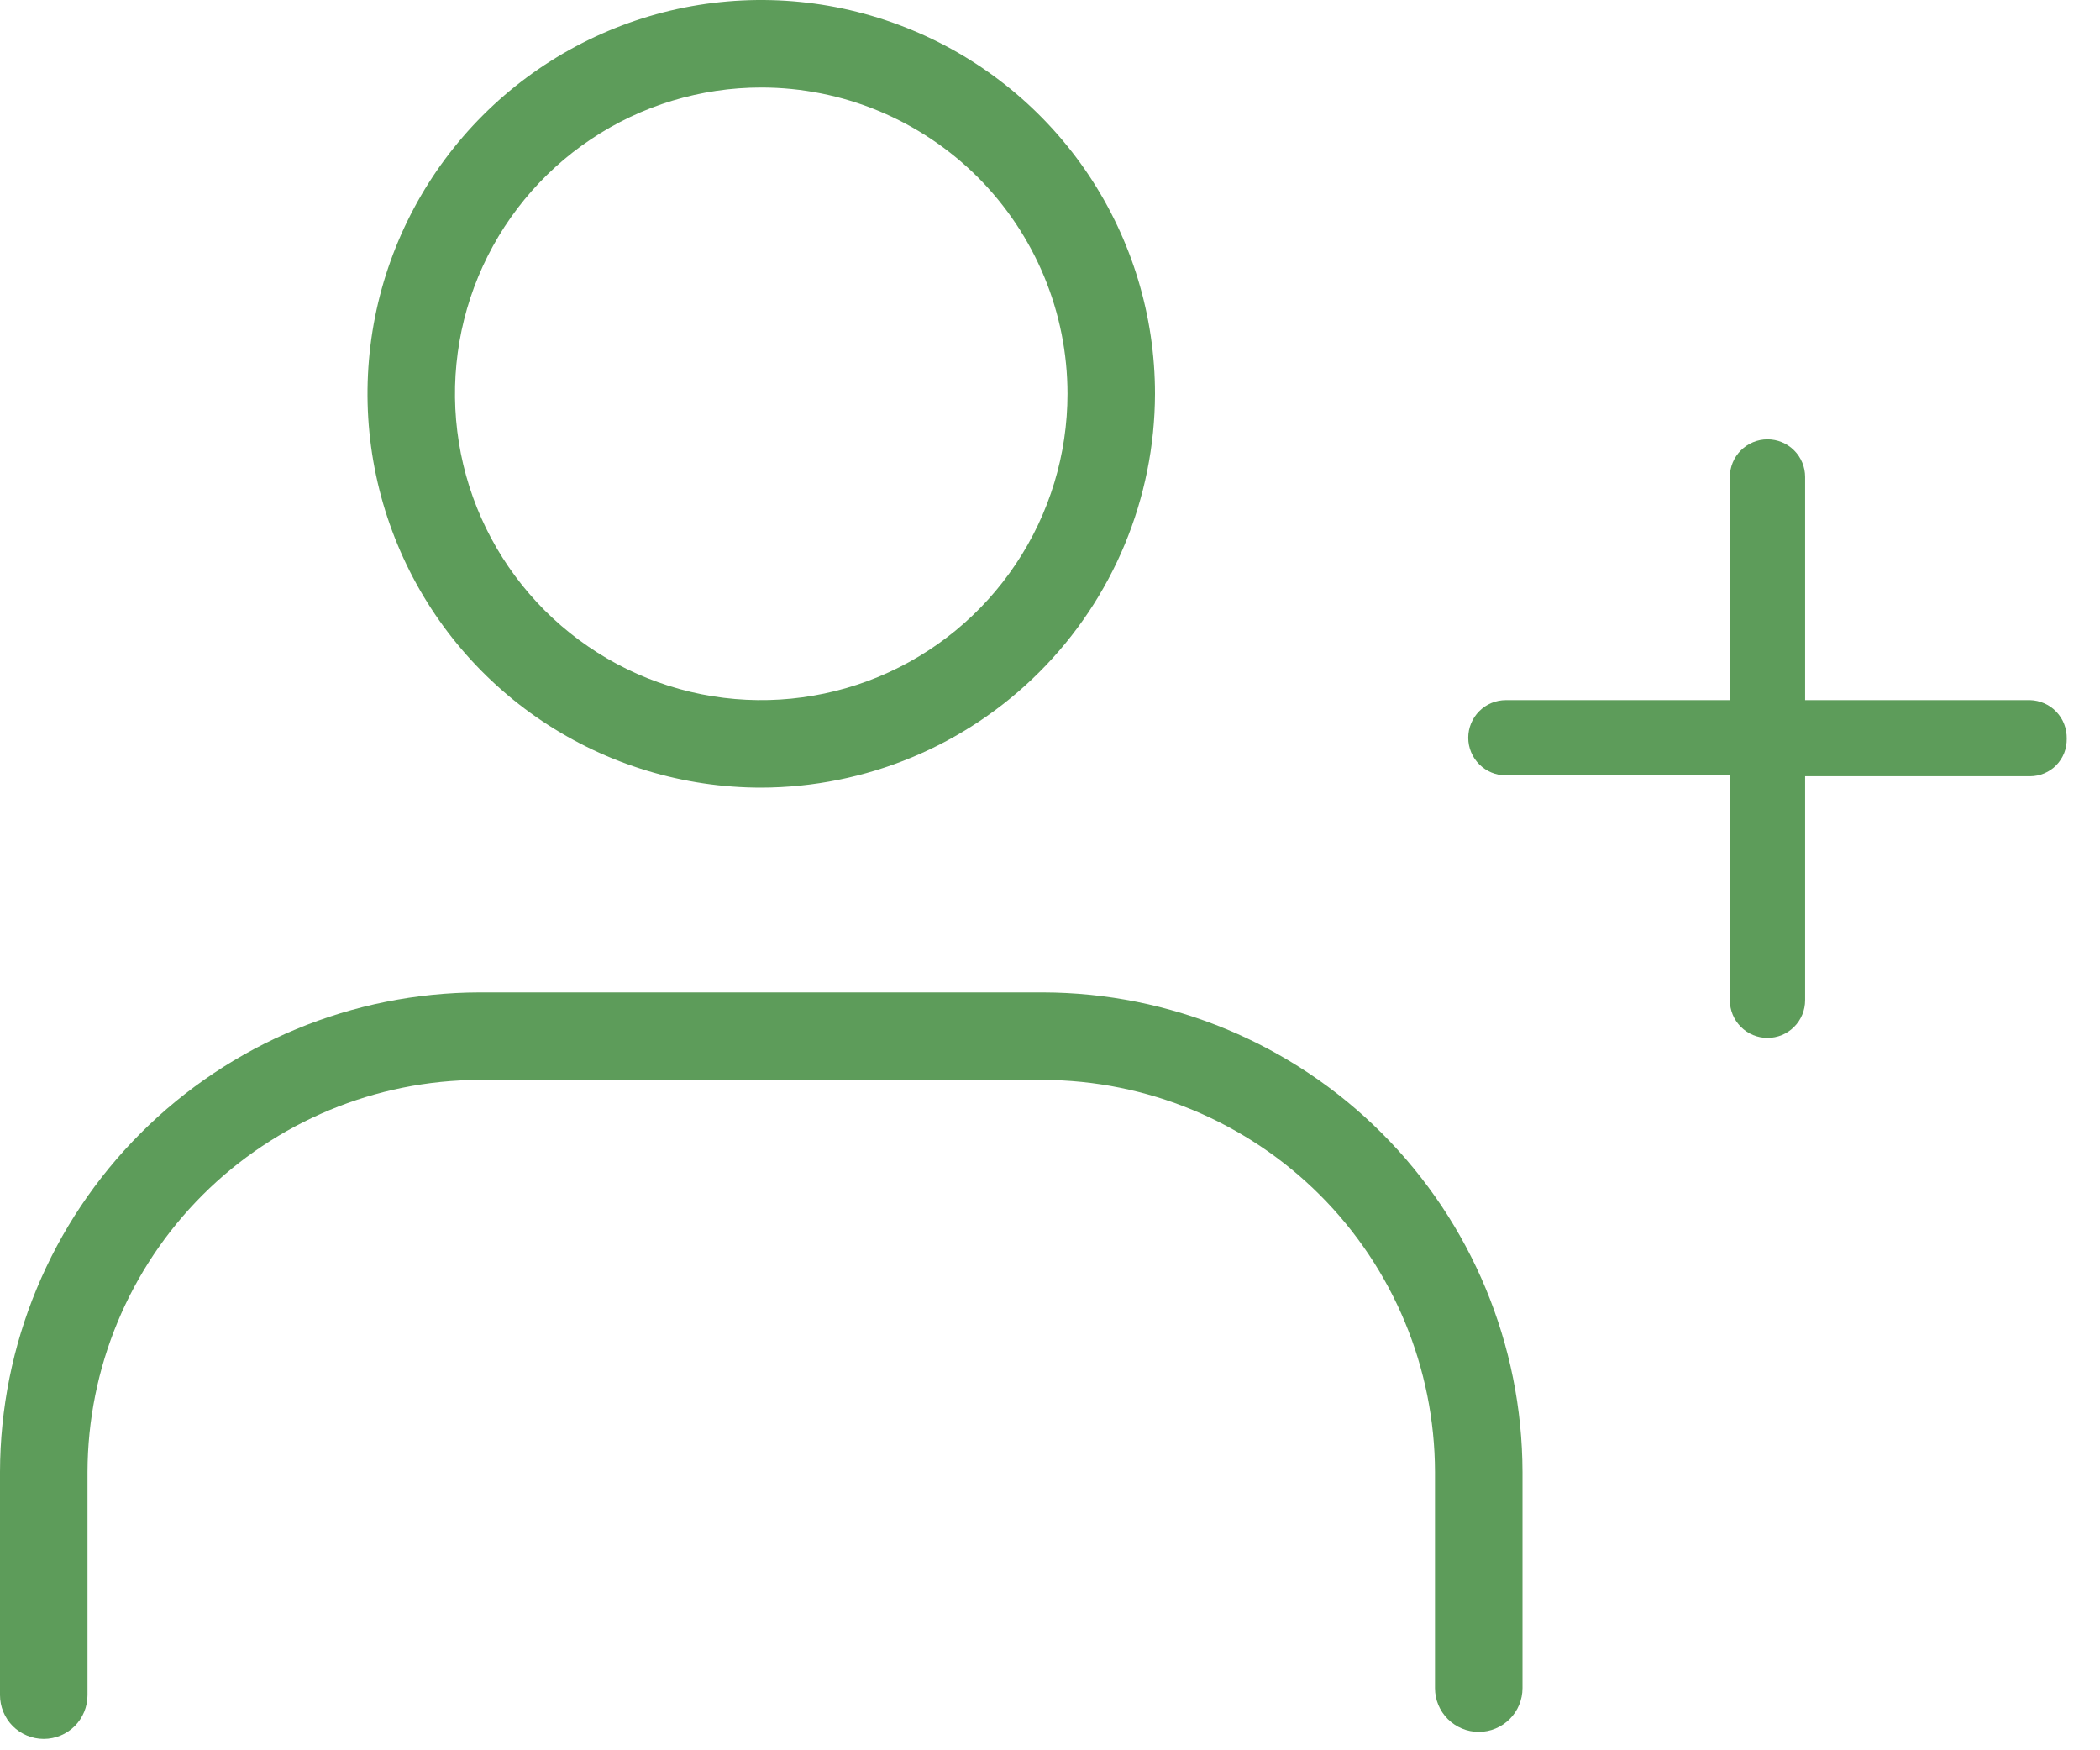 <svg width="24" height="20" viewBox="0 0 24 20" fill="none" xmlns="http://www.w3.org/2000/svg">
<path d="M8.7 9C7.81 9 6.94 8.736 6.2 8.242C5.46 7.747 4.883 7.044 4.543 6.222C4.202 5.4 4.113 4.495 4.286 3.622C4.46 2.749 4.889 1.947 5.518 1.318C6.147 0.689 6.949 0.26 7.822 0.086C8.695 -0.087 9.6 0.002 10.422 0.343C11.244 0.683 11.947 1.26 12.442 2C12.936 2.74 13.2 3.61 13.2 4.5C13.197 5.693 12.722 6.836 11.879 7.679C11.036 8.522 9.893 8.997 8.7 9ZM8.7 1C8.008 1 7.331 1.205 6.755 1.59C6.18 1.974 5.731 2.521 5.466 3.161C5.201 3.8 5.132 4.504 5.267 5.183C5.402 5.862 5.736 6.485 6.225 6.975C6.715 7.464 7.338 7.798 8.017 7.933C8.696 8.068 9.4 7.998 10.039 7.734C10.679 7.469 11.226 7.02 11.61 6.444C11.995 5.869 12.2 5.192 12.2 4.5C12.2 3.572 11.831 2.682 11.175 2.025C10.518 1.369 9.628 1 8.7 1Z" fill="#5D9C5A"/>
<path d="M0.5 19.87C0.367 19.87 0.24 19.817 0.146 19.724C0.053 19.63 0 19.503 0 19.37V16.82C0.003 15.367 0.581 13.975 1.608 12.948C2.635 11.921 4.027 11.343 5.48 11.34H11.92C13.373 11.343 14.765 11.921 15.792 12.948C16.819 13.975 17.397 15.367 17.4 16.82V19.29C17.4 19.423 17.347 19.55 17.254 19.643C17.16 19.737 17.033 19.79 16.9 19.79C16.767 19.79 16.64 19.737 16.546 19.643C16.453 19.55 16.4 19.423 16.4 19.29V16.82C16.397 15.633 15.925 14.495 15.085 13.655C14.245 12.816 13.107 12.343 11.92 12.34H5.48C4.293 12.343 3.155 12.816 2.315 13.655C1.475 14.495 1.003 15.633 1 16.82V19.37C1 19.503 0.947 19.63 0.854 19.724C0.76 19.817 0.633 19.87 0.5 19.87Z" fill="#5D9C5A"/>
<path d="M23.2 8H20.63V5.45C20.63 5.336 20.585 5.227 20.504 5.146C20.423 5.065 20.314 5.02 20.2 5.02C20.086 5.02 19.977 5.065 19.896 5.146C19.815 5.227 19.77 5.336 19.77 5.45V8H17.21C17.096 8 16.987 8.045 16.906 8.126C16.825 8.207 16.78 8.316 16.78 8.43C16.78 8.544 16.825 8.653 16.906 8.734C16.987 8.815 17.096 8.86 17.21 8.86H19.77V11.43C19.77 11.544 19.815 11.653 19.896 11.734C19.977 11.815 20.086 11.86 20.2 11.86C20.314 11.86 20.423 11.815 20.504 11.734C20.585 11.653 20.63 11.544 20.63 11.43V8.87H23.2C23.256 8.87 23.311 8.859 23.363 8.837C23.415 8.815 23.462 8.784 23.501 8.743C23.54 8.703 23.57 8.656 23.591 8.604C23.611 8.552 23.621 8.496 23.62 8.44C23.621 8.384 23.611 8.327 23.591 8.275C23.571 8.222 23.54 8.174 23.501 8.133C23.462 8.092 23.416 8.059 23.364 8.037C23.312 8.014 23.256 8.001 23.2 8Z" fill="#5D9C5A"/>
</svg>
